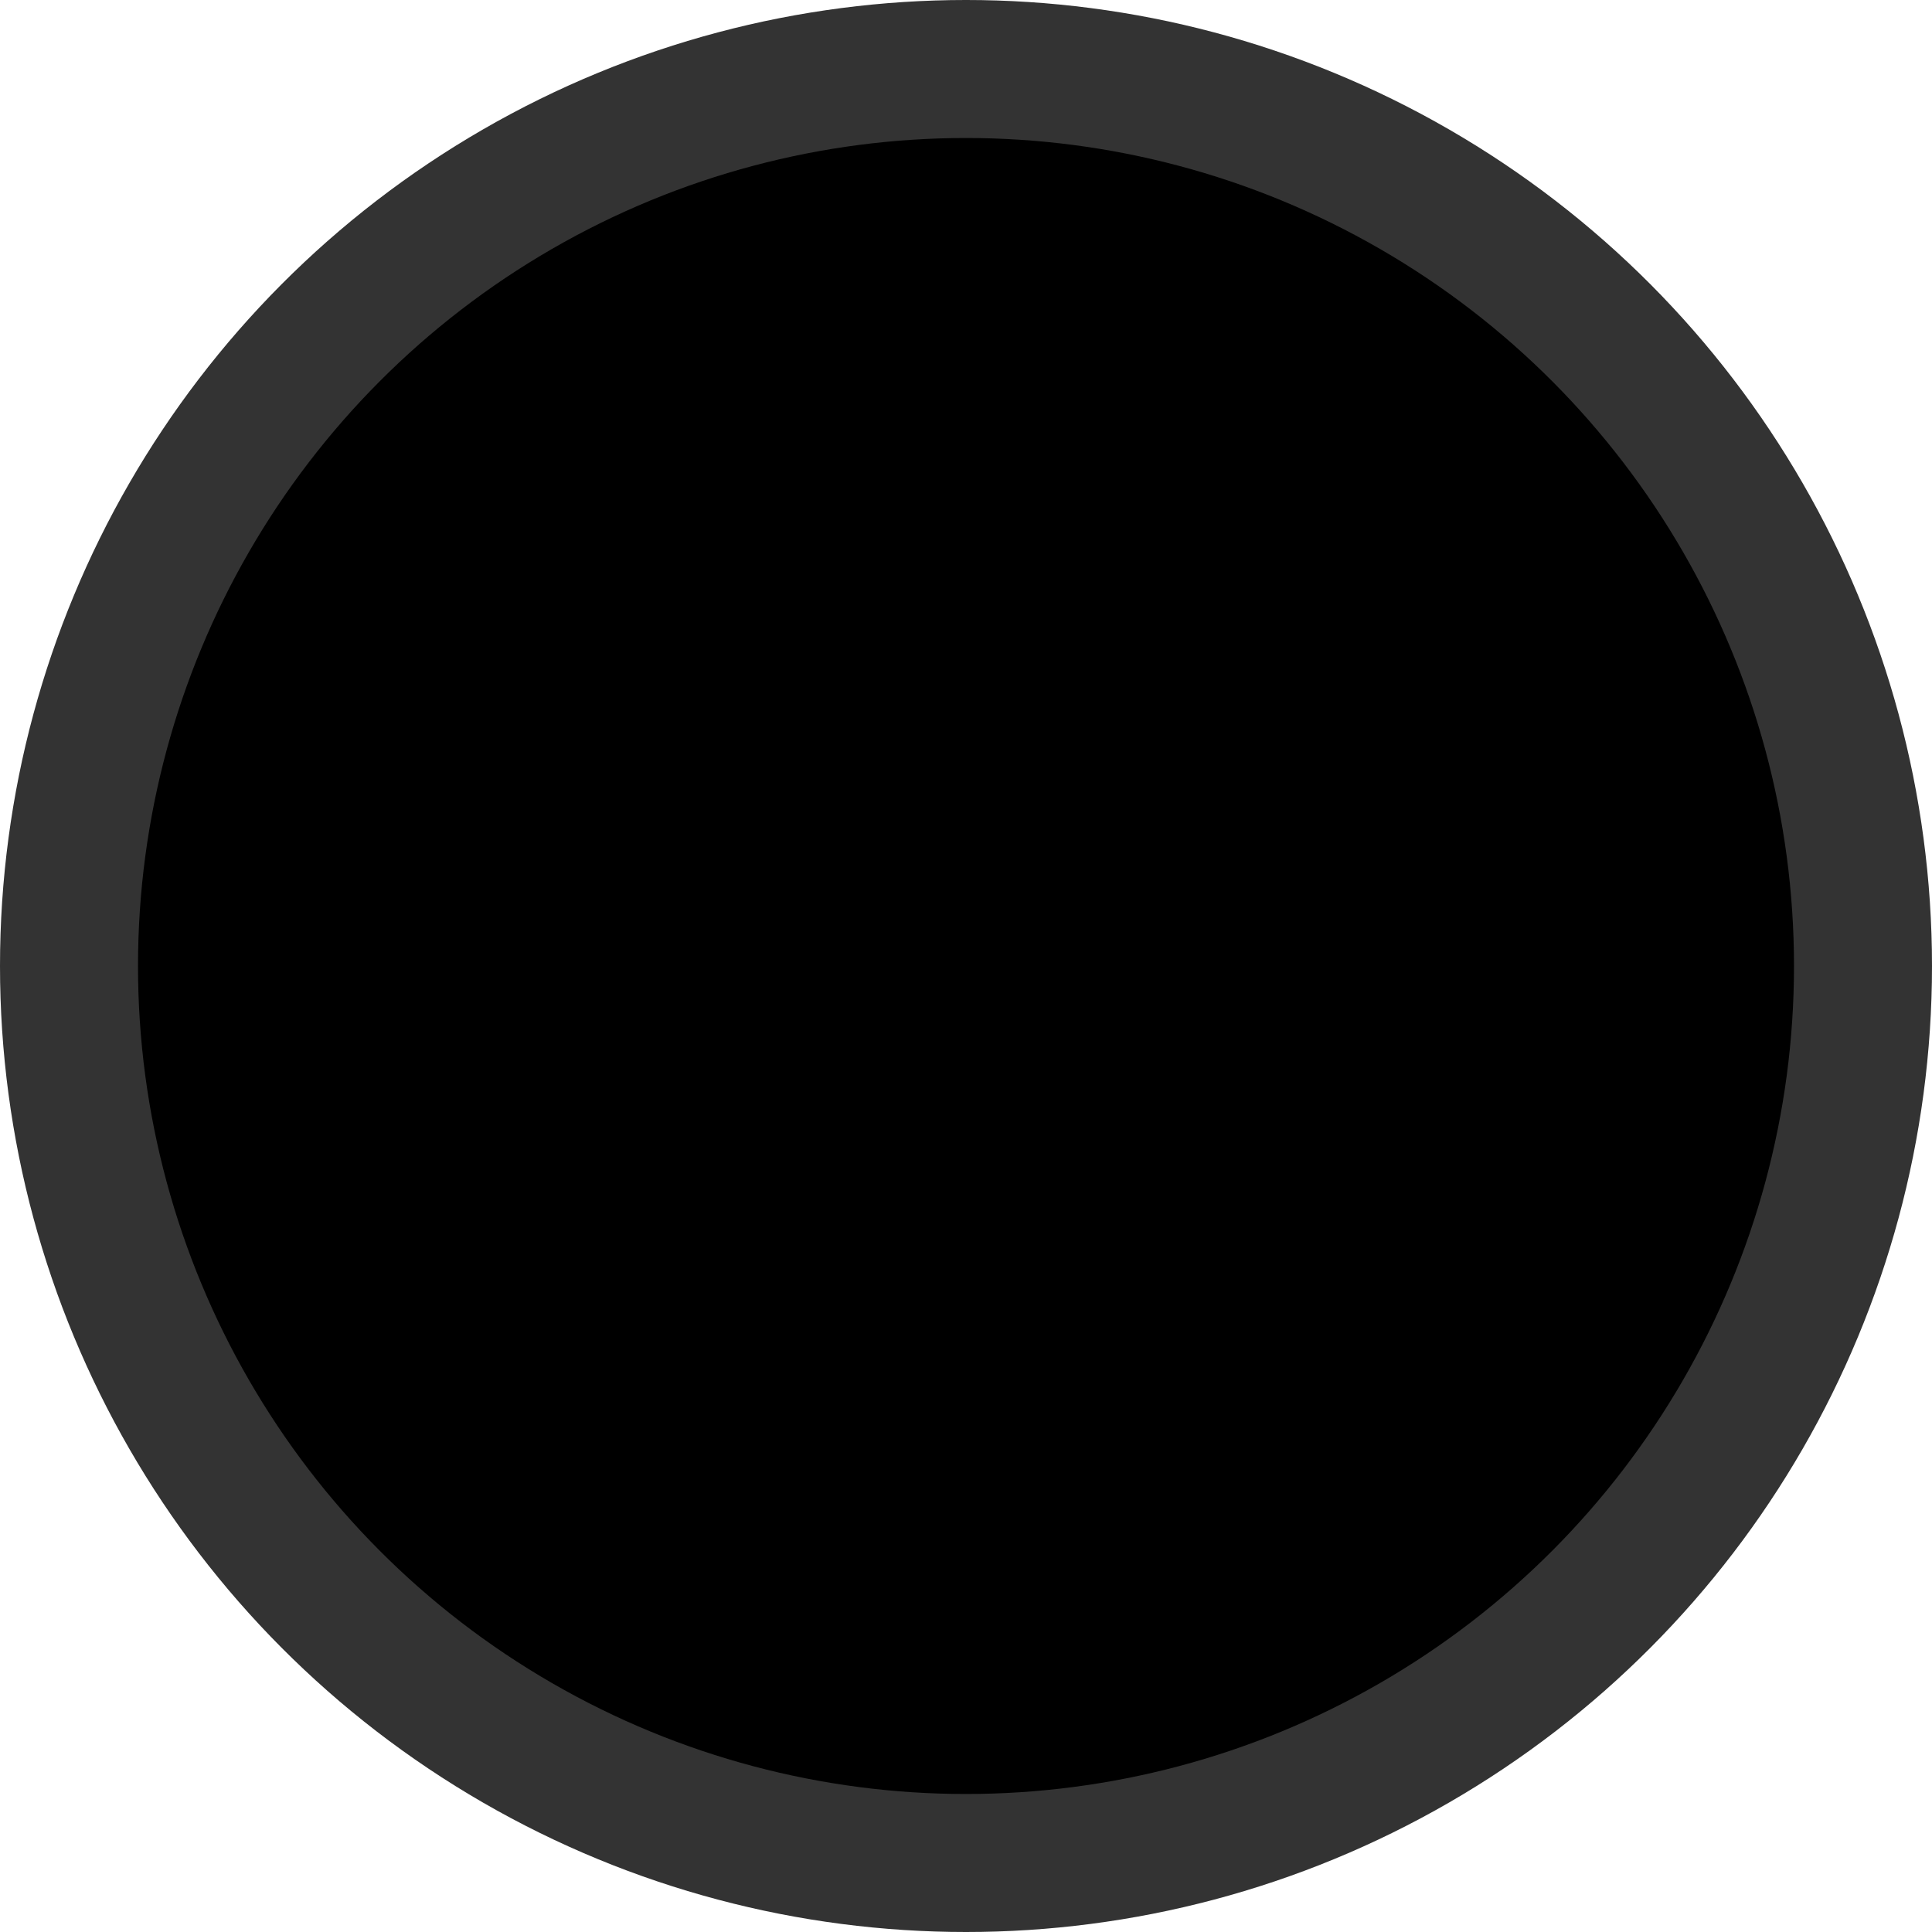 <svg xmlns="http://www.w3.org/2000/svg" xmlns:xlink="http://www.w3.org/1999/xlink" id="commit" width="14" height="14" version="1.1" viewBox="0 0 14 14"><g><circle cx="7" cy="7" r="7" fill="#333"/><circle cx="7" cy="7" r="6"/></g></svg>